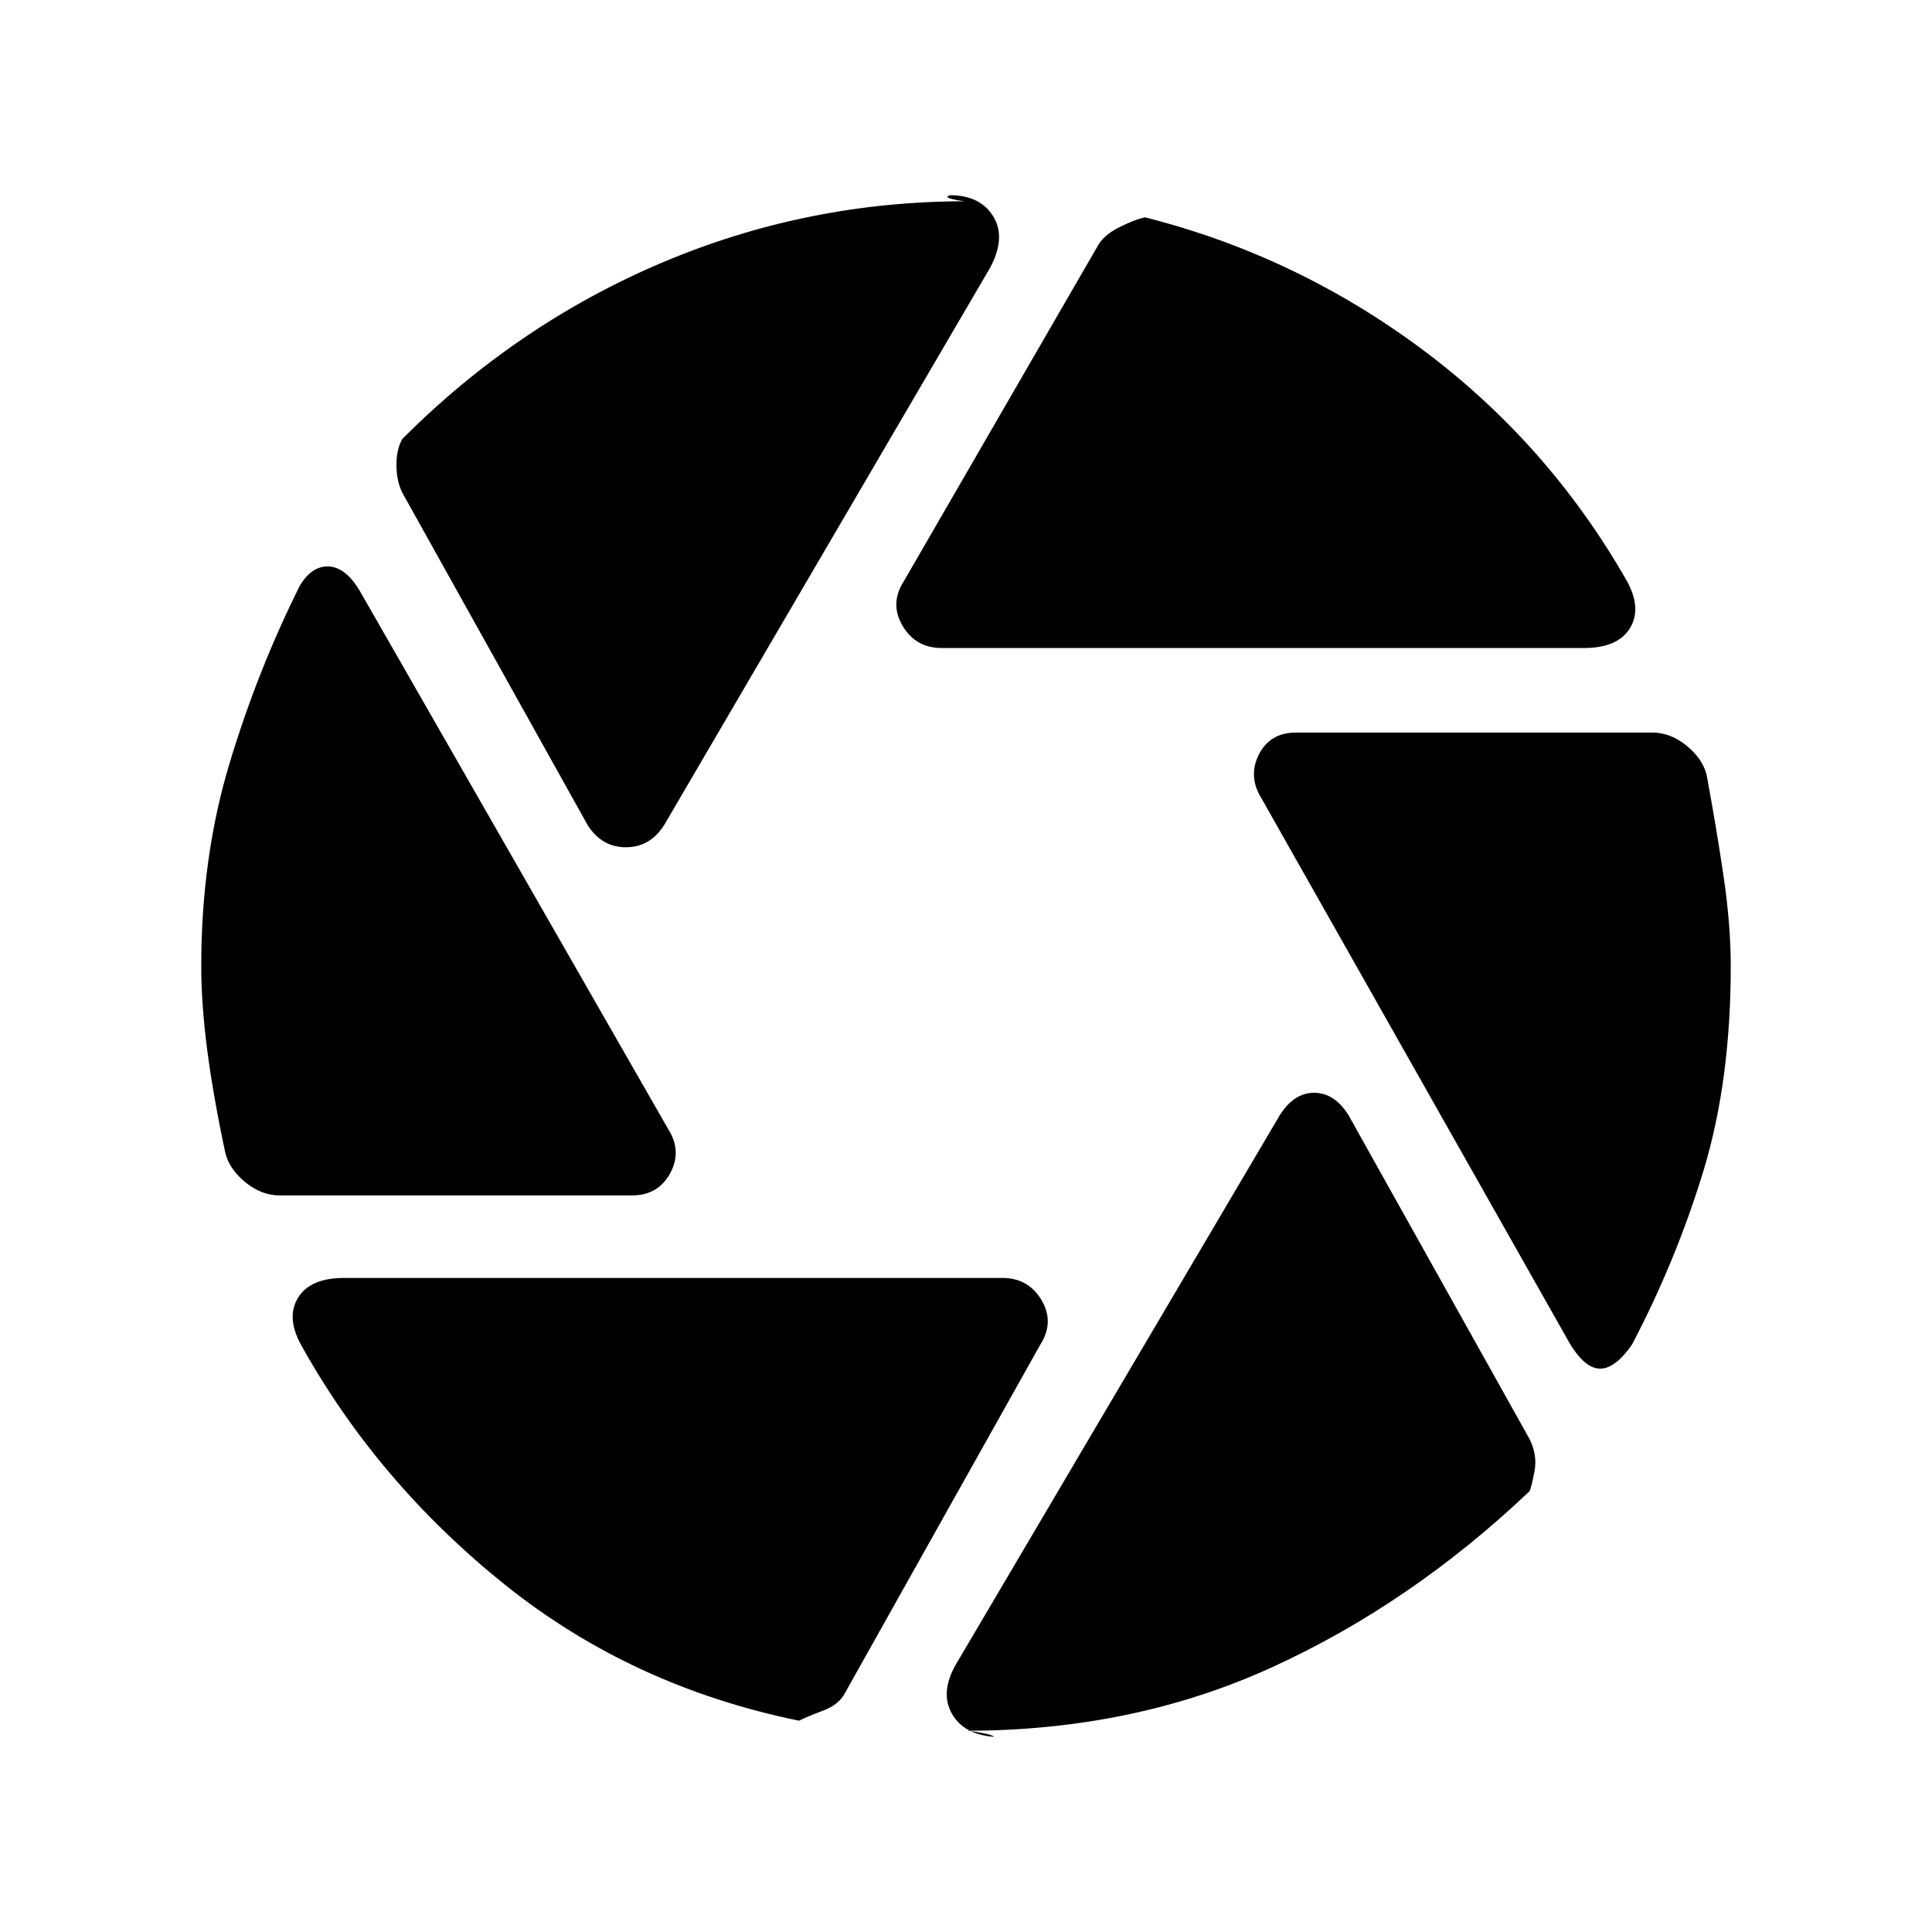 <svg xmlns="http://www.w3.org/2000/svg" height="24" width="24"><path d="M11.7 8.05q-.325 0-.487-.275-.163-.275.012-.55l2.4-4.15q.075-.15.275-.25t.325-.125q1.875.475 3.438 1.637Q19.225 5.5 20.2 7.2q.2.35.05.6-.15.25-.575.25Zm-4.4 2.2L5 6.125q-.075-.15-.075-.35 0-.2.075-.325 1.425-1.425 3.225-2.188Q10.025 2.5 12 2.5q-.05 0-.162-.025-.113-.025-.038-.05.375 0 .538.262.162.263-.038.638L8.25 10.25q-.175.275-.475.275T7.3 10.25Zm-3.825 4.6q-.225 0-.425-.162-.2-.163-.25-.363-.15-.7-.225-1.275Q2.5 12.475 2.5 12q0-1.35.35-2.513.35-1.162.875-2.212.15-.25.363-.238.212.013.387.313L8.3 14.025q.175.275.025.55t-.475.275Zm6.45 6.525q-2.075-.425-3.65-1.687Q4.7 18.425 3.75 16.725q-.2-.35-.05-.6.15-.25.575-.25h8.175q.325 0 .488.275.162.275-.013.55L10.5 21.025q-.075.15-.275.225-.2.075-.3.125ZM12 21.5q.05 0 .188.025.137.025.162.05-.375-.025-.525-.287-.15-.263.05-.613L15.9 13.85q.175-.275.425-.275t.425.275L19 17.875q.1.2.062.4-.037.2-.062.25-1.475 1.4-3.2 2.187-1.725.788-3.8.788Zm7.45-4.9-3.775-6.675q-.175-.275-.038-.55.138-.275.463-.275h4.425q.225 0 .425.162.2.163.25.363.125.675.213 1.275.087.6.087 1.1 0 1.425-.337 2.537-.338 1.113-.888 2.163-.225.325-.425.3-.2-.025-.4-.4Z"/></svg>